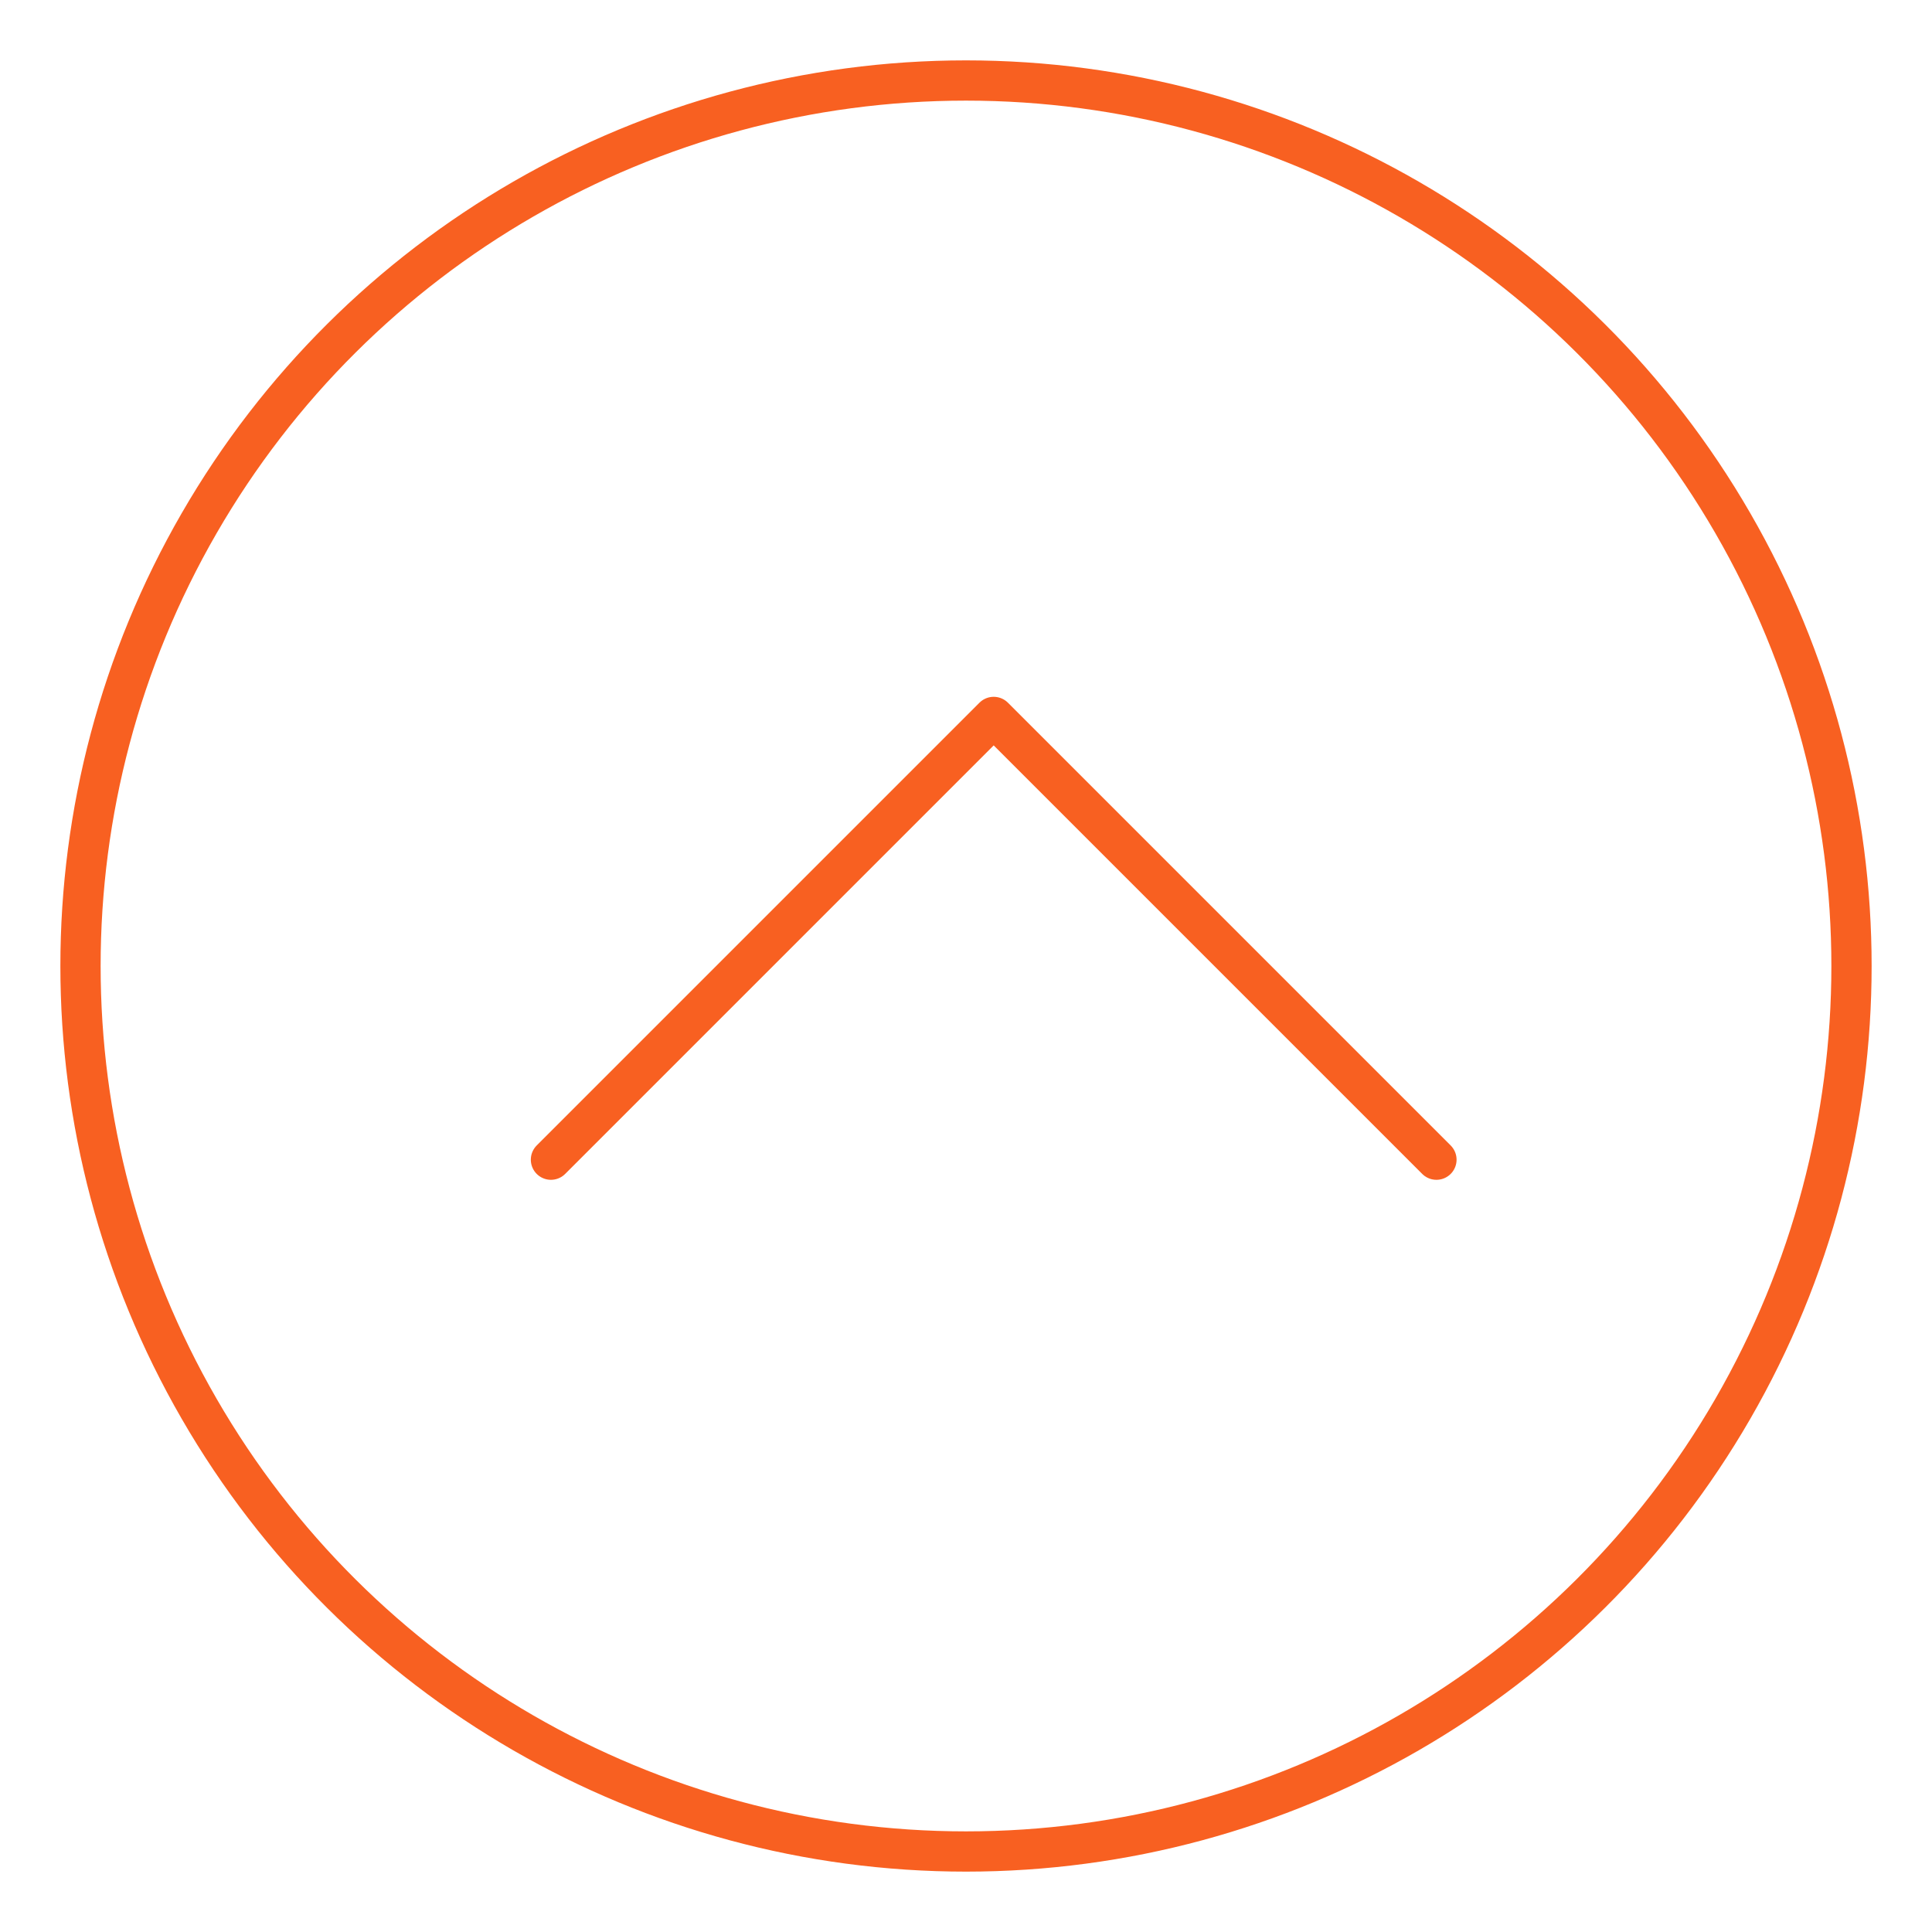 <svg width="40" height="40" viewBox="0 0 24 24" fill="none" xmlns="http://www.w3.org/2000/svg">
<g clip-path="url(#clip0_912_1858)">
<circle cx="12" cy="12" r="11" transform="rotate(-90 12 12)" stroke="#F86021" stroke-width="0.5" stroke-linejoin="round"/>
<path d="M6.844 14.406C8.992 12.258 10.196 11.054 12.344 8.906L17.844 14.406" stroke="#F86021" stroke-width="0.5" stroke-linecap="round" stroke-linejoin="round"/>
</g>
<defs>
<clipPath id="clip0_912_1858">
<rect width="24" height="24" fill="white"/>
</clipPath>
</defs>
</svg>
